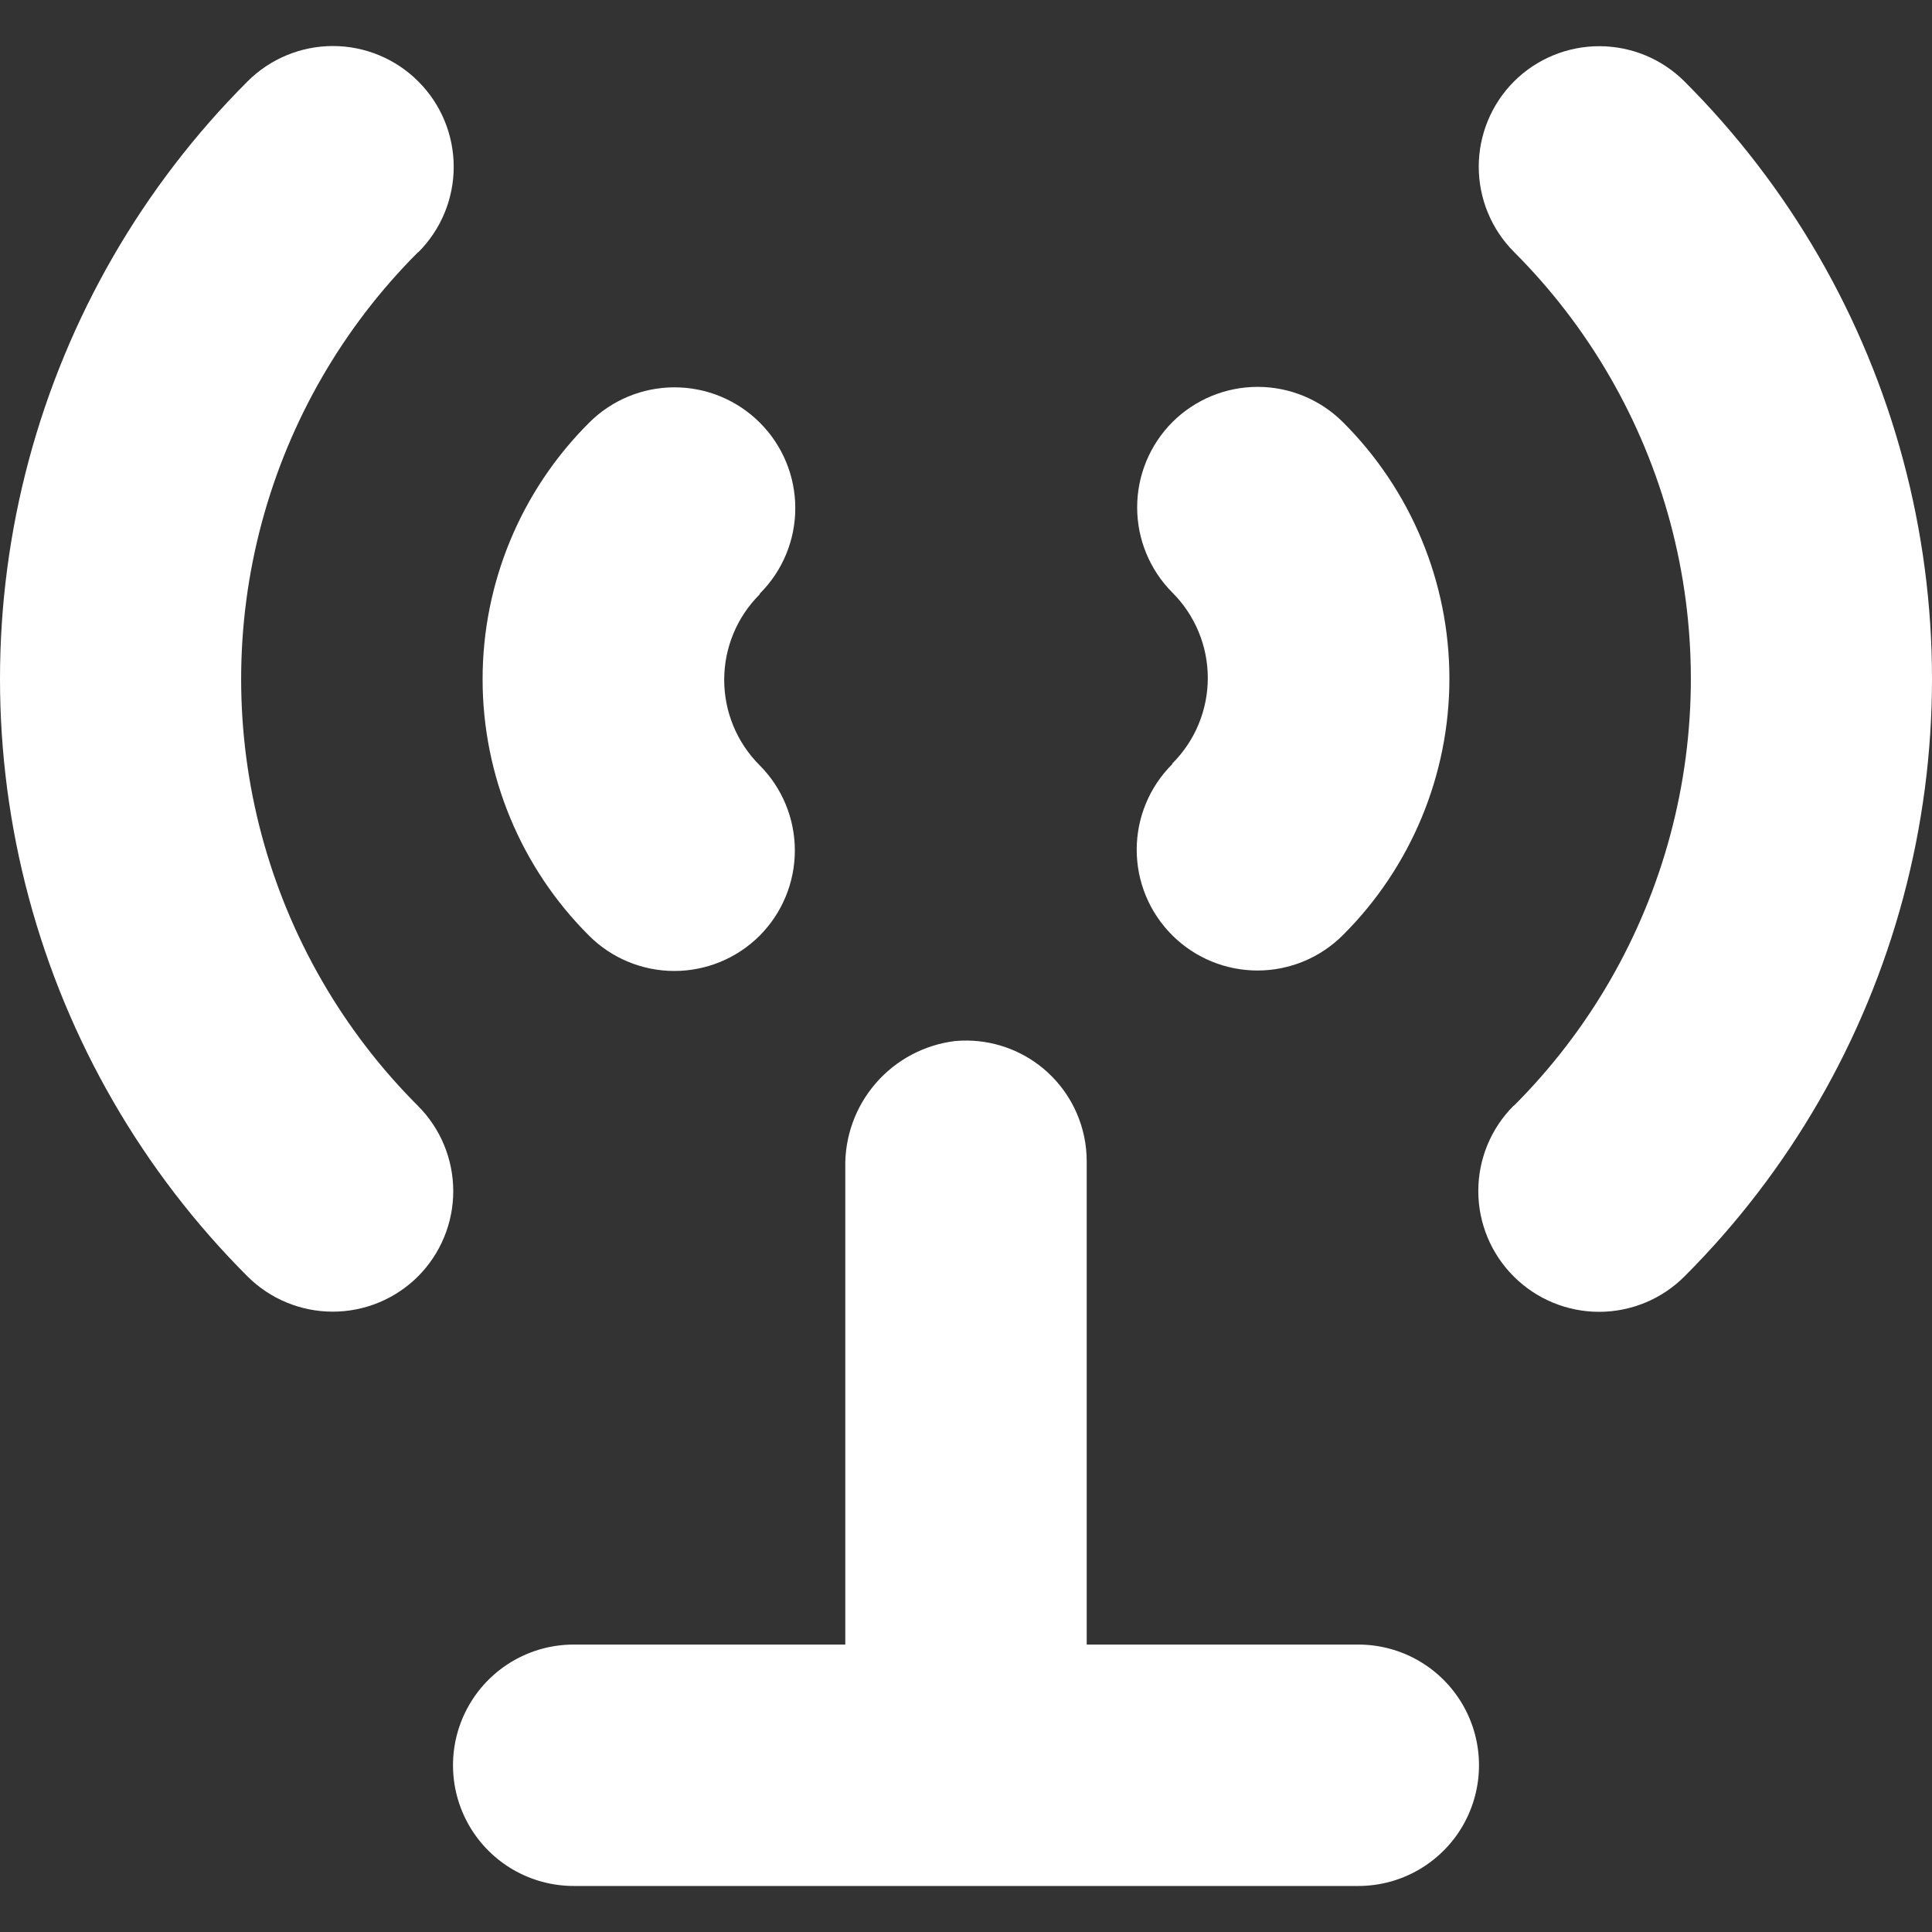 <?xml version="1.0" encoding="UTF-8" standalone="no"?>
<svg
   width="768.288pt"
   height="768.288pt"
   version="1.1"
   viewBox="0 0 768.288 768.288"
   id="svg5"
   sodipodi:docname="icon-live-white.svg"
   inkscape:version="1.4-beta3 (01c8a1c, 2024-08-28, custom)"
   xmlns:inkscape="http://www.inkscape.org/namespaces/inkscape"
   xmlns:sodipodi="http://sodipodi.sourceforge.net/DTD/sodipodi-0.dtd"
   xmlns="http://www.w3.org/2000/svg"
   xmlns:svg="http://www.w3.org/2000/svg">
  <rect x="0" y="0" width="768.288" height="768.288" fill="#333333" stroke="none"/>
  <defs
     id="defs5" />
  <sodipodi:namedview
     id="namedview5"
     pagecolor="#717070"
     bordercolor="#000000"
     borderopacity="0.25"
     inkscape:showpageshadow="2"
     inkscape:pageopacity="0.0"
     inkscape:pagecheckerboard="0"
     inkscape:deskcolor="#d1d1d1"
     inkscape:document-units="pt"
     inkscape:zoom="0.509375"
     inkscape:cx="512.39264"
     inkscape:cy="480"
     inkscape:window-width="1920"
     inkscape:window-height="1017"
     inkscape:window-x="-8"
     inkscape:window-y="-8"
     inkscape:window-maximized="1"
     inkscape:current-layer="svg5" />
  <path
     id="path1"
     d="m 132.383,18.304 c -12.738,0 -24.953,5.067 -33.957,14.079 -41.711,41.707 -71.707,93.66 -86.977,150.63 -15.266,56.973 -15.266,116.96 0,173.94 15.27,56.973 45.266,108.93 86.977,150.63 8.996,8.977 21.188,14.016 33.898,14.016 12.711,0 24.902,-5.039 33.898,-14.016 8.977,-9 14.02,-21.191 14.02,-33.902 0,-12.711 -5.043,-24.902 -14.02,-33.898 -29.801,-29.793 -51.234,-66.905 -62.145,-107.609 -10.911,-40.704 -10.91,-83.559 0,-124.26 10.91,-40.707 32.344,-77.82 62.145,-107.61 l 0.122,10e-4 c 9.016,-9.004 14.079,-21.219 14.079,-33.961 0,-12.738 -5.063,-24.957 -14.079,-33.961 -9.004,-9.012 -21.219,-14.079 -33.961,-14.079 z m 503.581,0.067 c -12.711,0 -24.902,5.039 -33.898,14.016 -8.977,9 -14.02,21.191 -14.02,33.902 0,12.711 5.043,24.902 14.02,33.898 29.801,29.793 51.234,66.905 62.145,107.609 10.911,40.704 10.91,83.559 0,124.26 -10.91,40.707 -32.344,77.82 -62.145,107.61 l -0.122,-10e-4 c -9.016,9.004 -14.079,21.219 -14.079,33.961 0,12.738 5.063,24.957 14.079,33.961 9.004,9.012 21.219,14.079 33.961,14.079 12.738,0 24.953,-5.067 33.957,-14.079 41.711,-41.707 71.707,-93.66 86.977,-150.63 15.266,-56.973 15.266,-116.96 0,-173.94 -15.27,-56.973 -45.266,-108.93 -86.977,-150.63 -8.996,-8.977 -21.188,-14.016 -33.898,-14.016 z M 500.124,153.846 c -12.711,0 -24.902,5.04 -33.902,14.017 -8.977,9 -14.016,21.19 -14.016,33.901 0,12.711 5.039,24.899 14.016,33.899 9.016,9.004 14.077,21.219 14.077,33.961 0,12.738 -5.062,24.957 -14.077,33.961 l -0.119,0.359 c -9.016,9.004 -14.077,21.219 -14.077,33.961 0,12.738 5.062,24.954 14.077,33.958 9.004,9.016 21.219,14.077 33.961,14.077 12.738,0 24.954,-5.062 33.958,-14.077 27.113,-27.02 42.354,-63.723 42.354,-102 0,-38.277 -15.241,-74.98 -42.354,-102 -8.996,-8.977 -21.188,-14.017 -33.898,-14.017 z m -231.901,0.183 c -12.738,0 -24.954,5.062 -33.958,14.077 -27.113,27.02 -42.354,63.723 -42.354,102 0,38.277 15.241,74.98 42.354,102 8.996,8.977 21.188,14.017 33.898,14.017 12.711,0 24.902,-5.04 33.902,-14.017 8.977,-9 14.016,-21.19 14.016,-33.901 0,-12.711 -5.039,-24.899 -14.016,-33.899 -9.016,-9.004 -14.077,-21.219 -14.077,-33.961 0,-12.738 5.062,-24.957 14.077,-33.961 l 0.119,-0.359 c 9.016,-9.004 14.077,-21.219 14.077,-33.961 0,-12.738 -5.062,-24.954 -14.077,-33.958 -9.004,-9.016 -21.219,-14.077 -33.961,-14.077 z m 116.635,259.767 c -1.673,-0.025 -3.353,0.037 -5.036,0.189 -12.258,1.488 -23.52,7.484 -31.594,16.824 -8.078,9.34 -12.383,21.353 -12.086,33.696 v 189.479 h -108 c -17.148,0 -32.995,9.148 -41.569,24 -8.574,14.852 -8.574,33.148 0,48 8.574,14.852 24.421,24 41.569,24 l 0.001,10e-4 h 312 c 17.148,0 32.995,-9.148 41.569,-24 8.574,-14.852 8.574,-33.148 0,-48 -8.574,-14.852 -24.421,-24 -41.569,-24 h -108 v -192 c 0.055,-13.516 -5.59,-26.43 -15.551,-35.566 -8.712,-7.995 -20.025,-12.447 -31.734,-12.623 z"
     style="fill:#ffffff" />
</svg>
